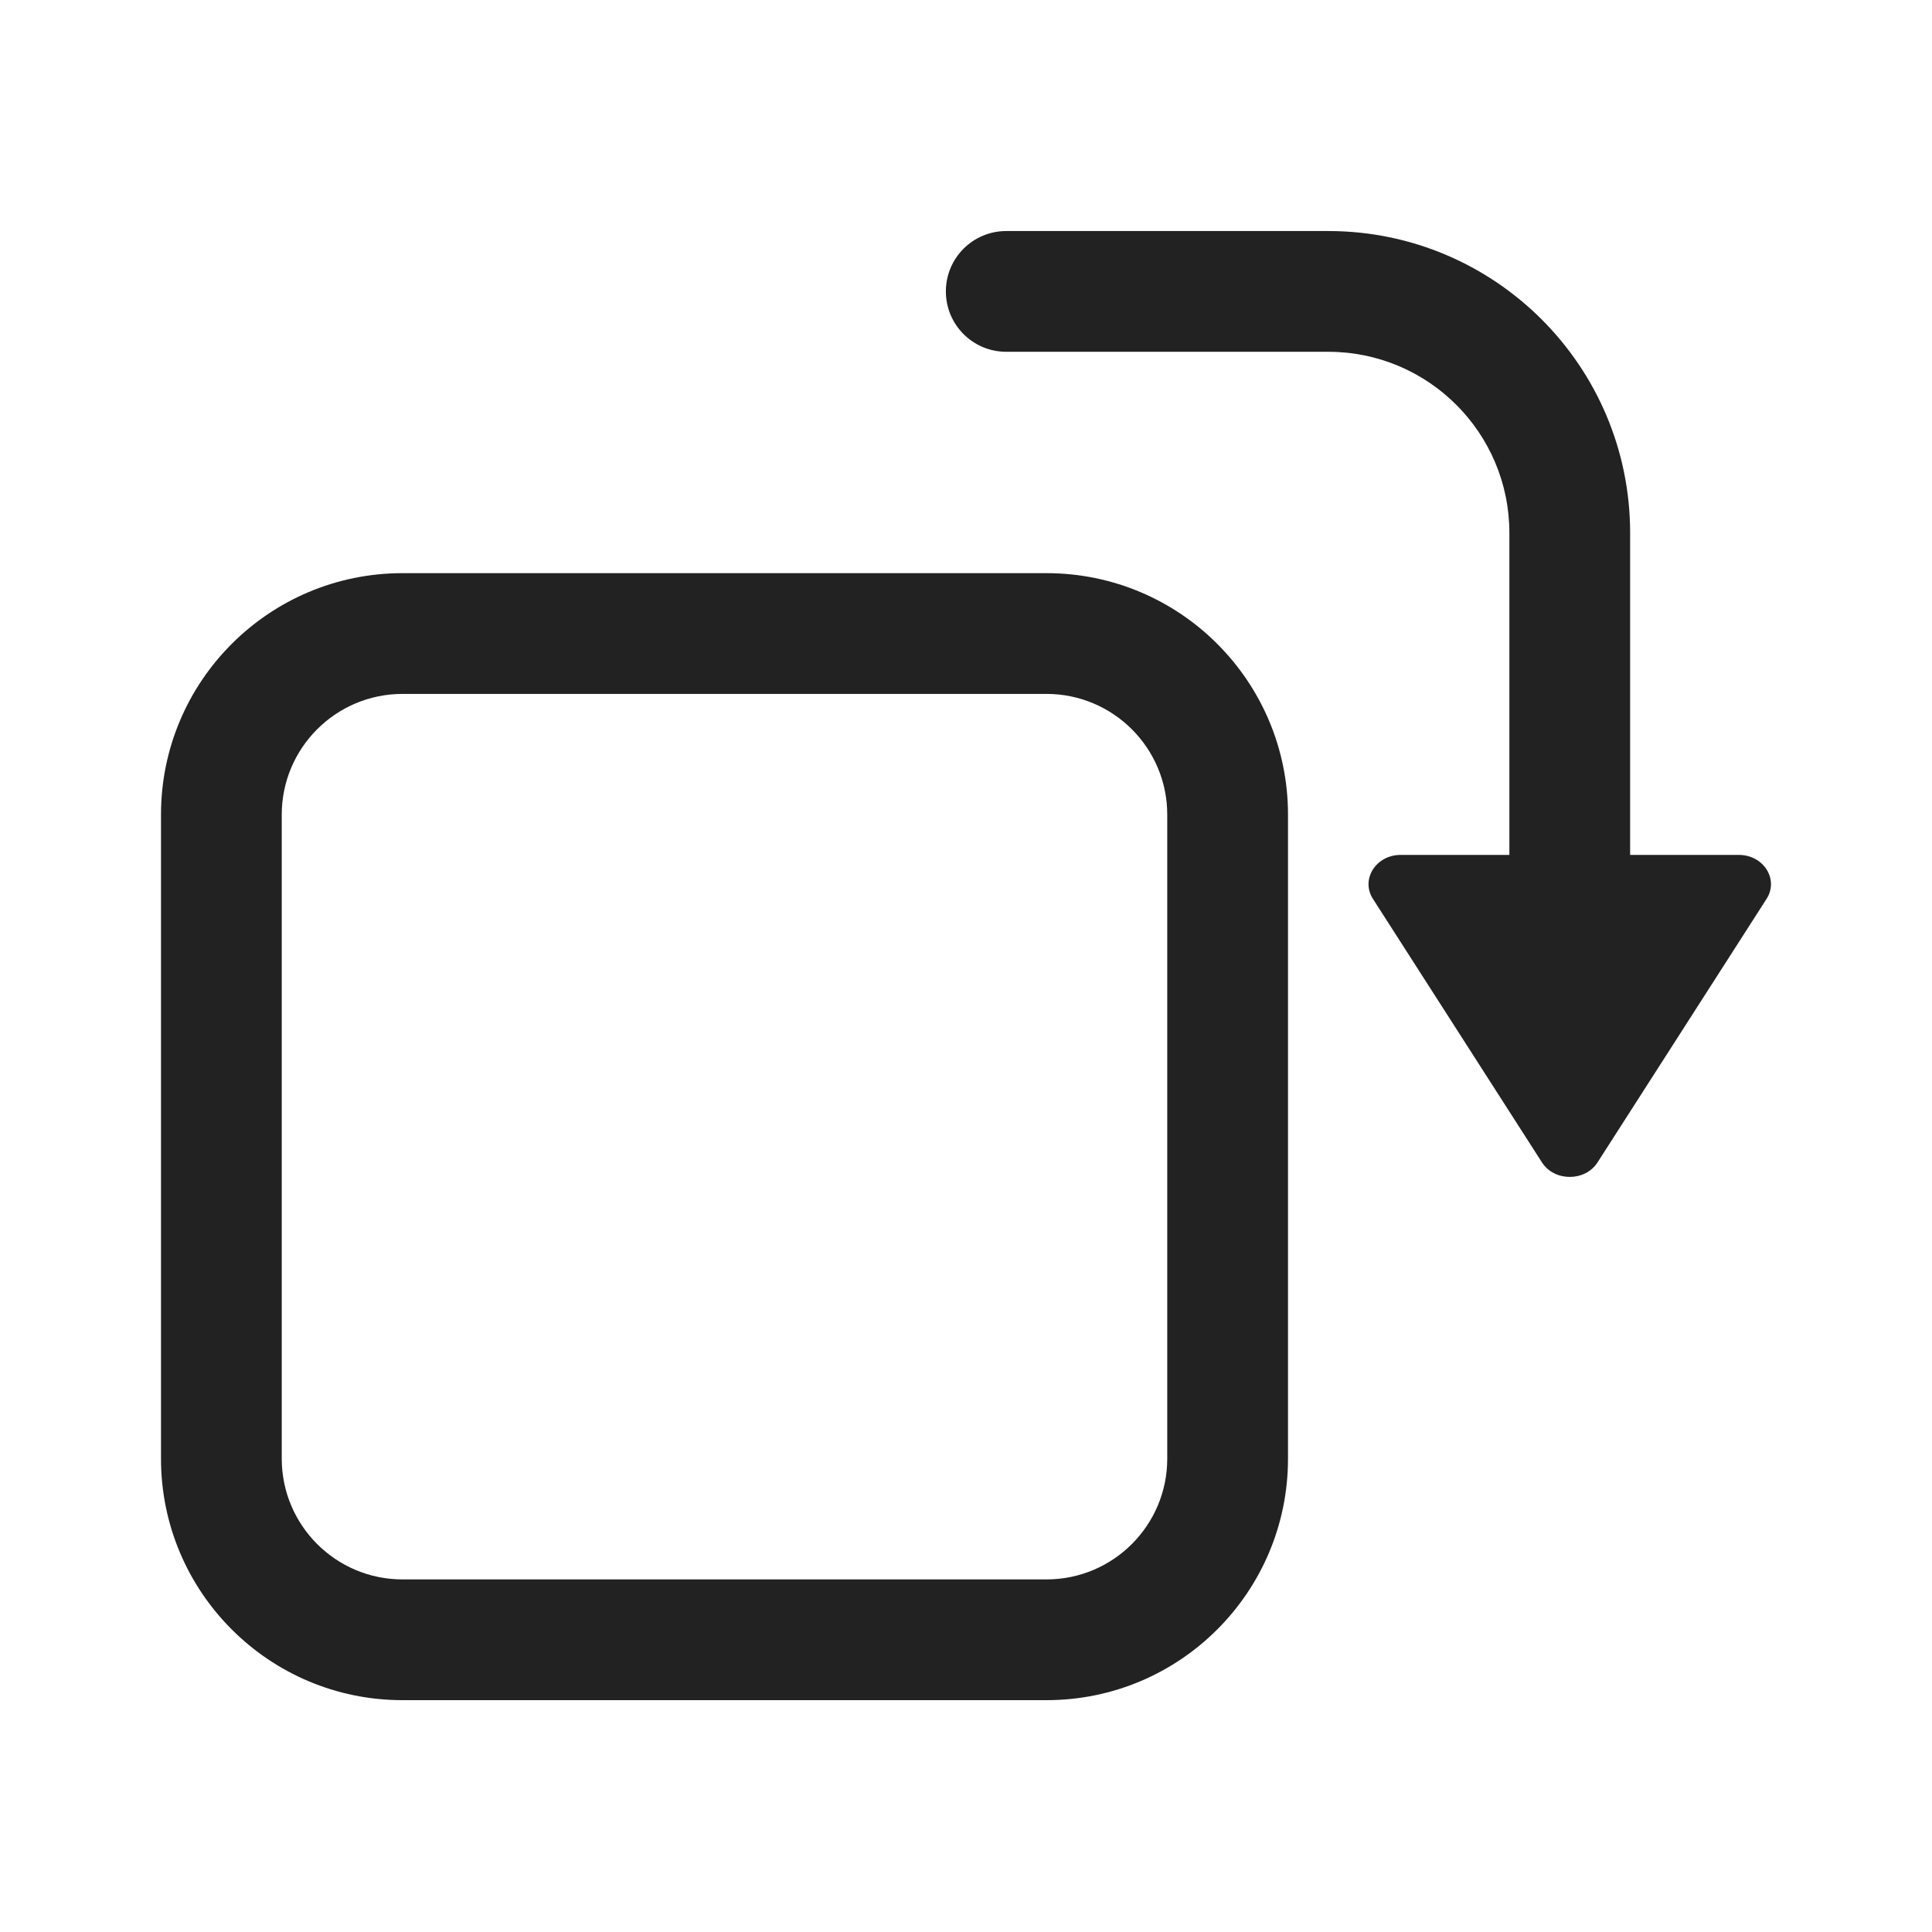 <svg width="24" height="24" viewBox="0 0 24 24" fill="none" xmlns="http://www.w3.org/2000/svg">
<path fill-rule="evenodd" clip-rule="evenodd" d="M11.75 3.62C11.75 3.206 12.085 2.87 12.5 2.87L16.5 2.87C18.571 2.87 20.25 4.549 20.25 6.62V11.62C20.25 12.034 19.914 12.37 19.5 12.37C19.085 12.37 18.75 12.034 18.75 11.62V6.62C18.75 5.377 17.742 4.37 16.5 4.37L12.5 4.37C12.085 4.37 11.75 4.034 11.75 3.62Z" fill="#222222"/>
<path fill-rule="evenodd" clip-rule="evenodd" d="M13 8.62L5 8.62C4.172 8.62 3.5 9.292 3.5 10.12L3.5 18.12C3.5 18.948 4.172 19.62 5 19.62H13C13.828 19.62 14.5 18.948 14.5 18.12V10.12C14.5 9.292 13.828 8.62 13 8.62ZM5 7.12C3.343 7.12 2 8.463 2 10.12L2 18.12C2 19.777 3.343 21.12 5 21.12H13C14.657 21.12 16 19.777 16 18.12V10.12C16 8.463 14.657 7.12 13 7.12L5 7.12Z" fill="#222222"/>
<path d="M19.845 14.44C19.691 14.68 19.309 14.68 19.155 14.44L17.055 11.166C16.9 10.924 17.092 10.62 17.4 10.62L21.6 10.62C21.908 10.62 22.1 10.924 21.945 11.166L19.845 14.44Z" fill="#222222"/>
</svg>
